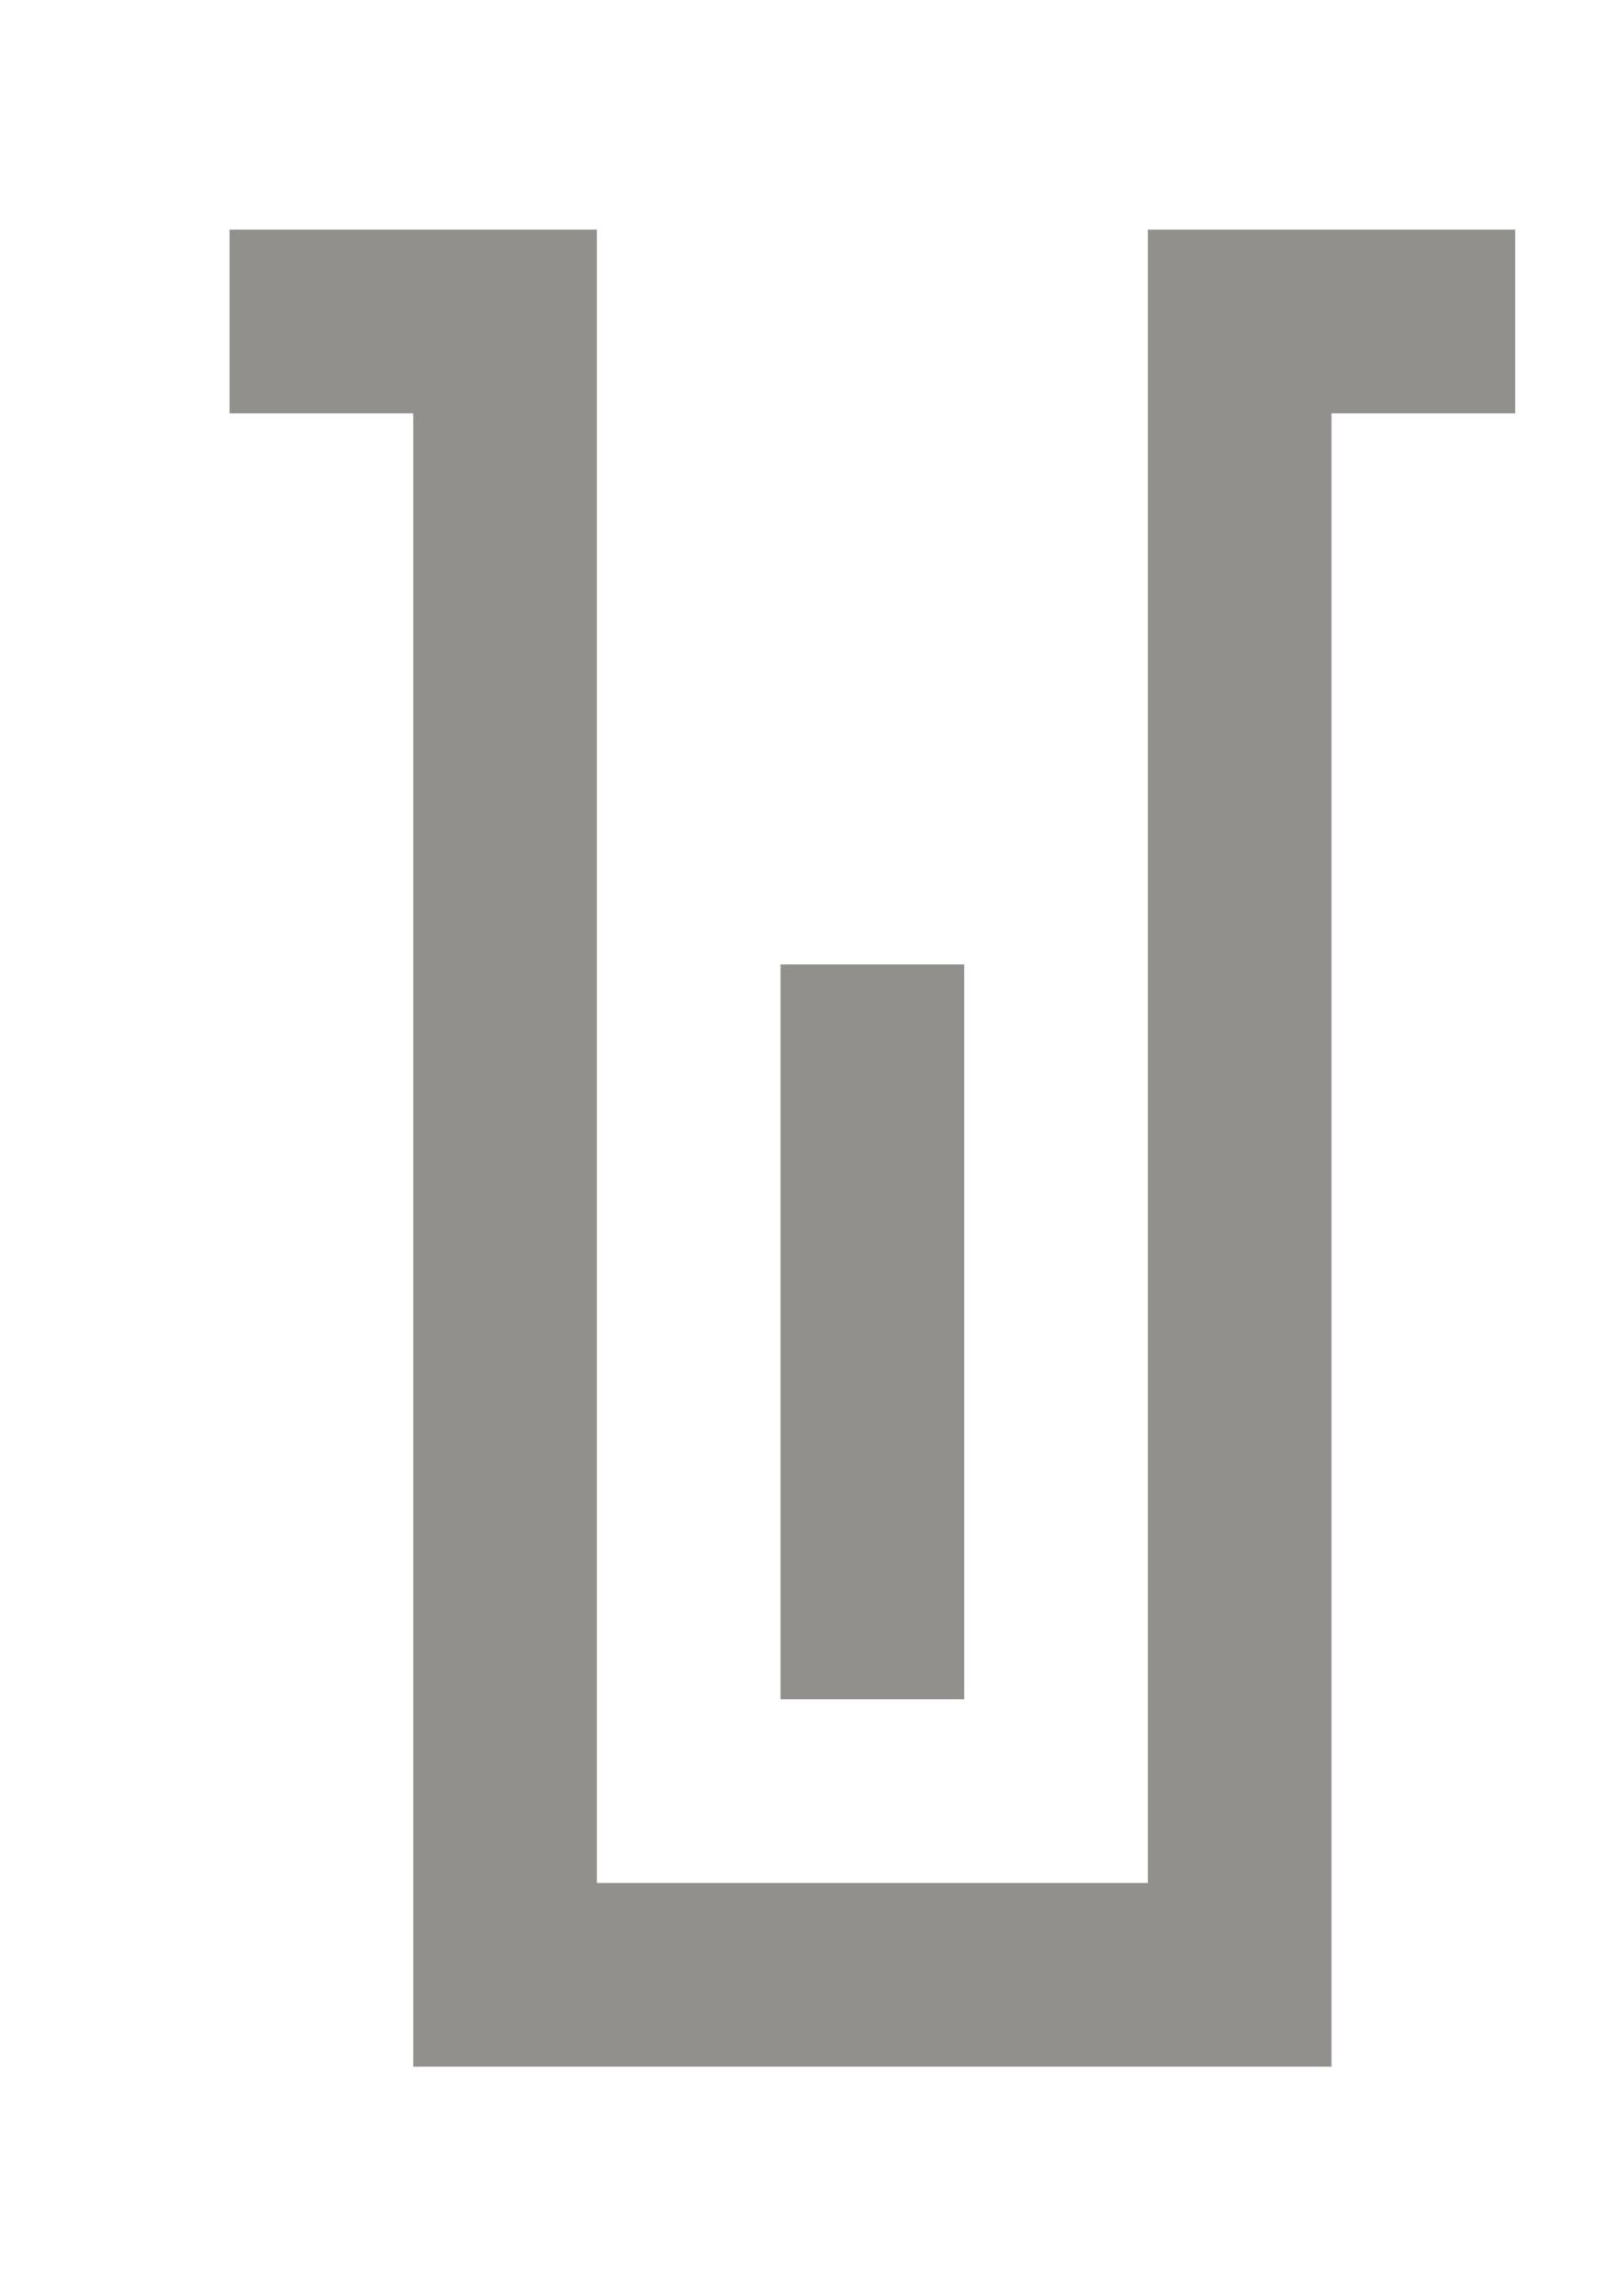 <!-- Generated by IcoMoon.io -->
<svg version="1.1" xmlns="http://www.w3.org/2000/svg" width="28" height="40" viewBox="0 0 28 40">
<title>mp-container-4</title>
<path fill="#91908d" d="M20 4v28.8h-9.6v-28.8h-6.4v3.2h3.2v28.8h16v-28.8h3.2v-3.2h-6.4zM13.6 29.6h3.2v-12.8h-3.2v12.8z"></path>
</svg>
